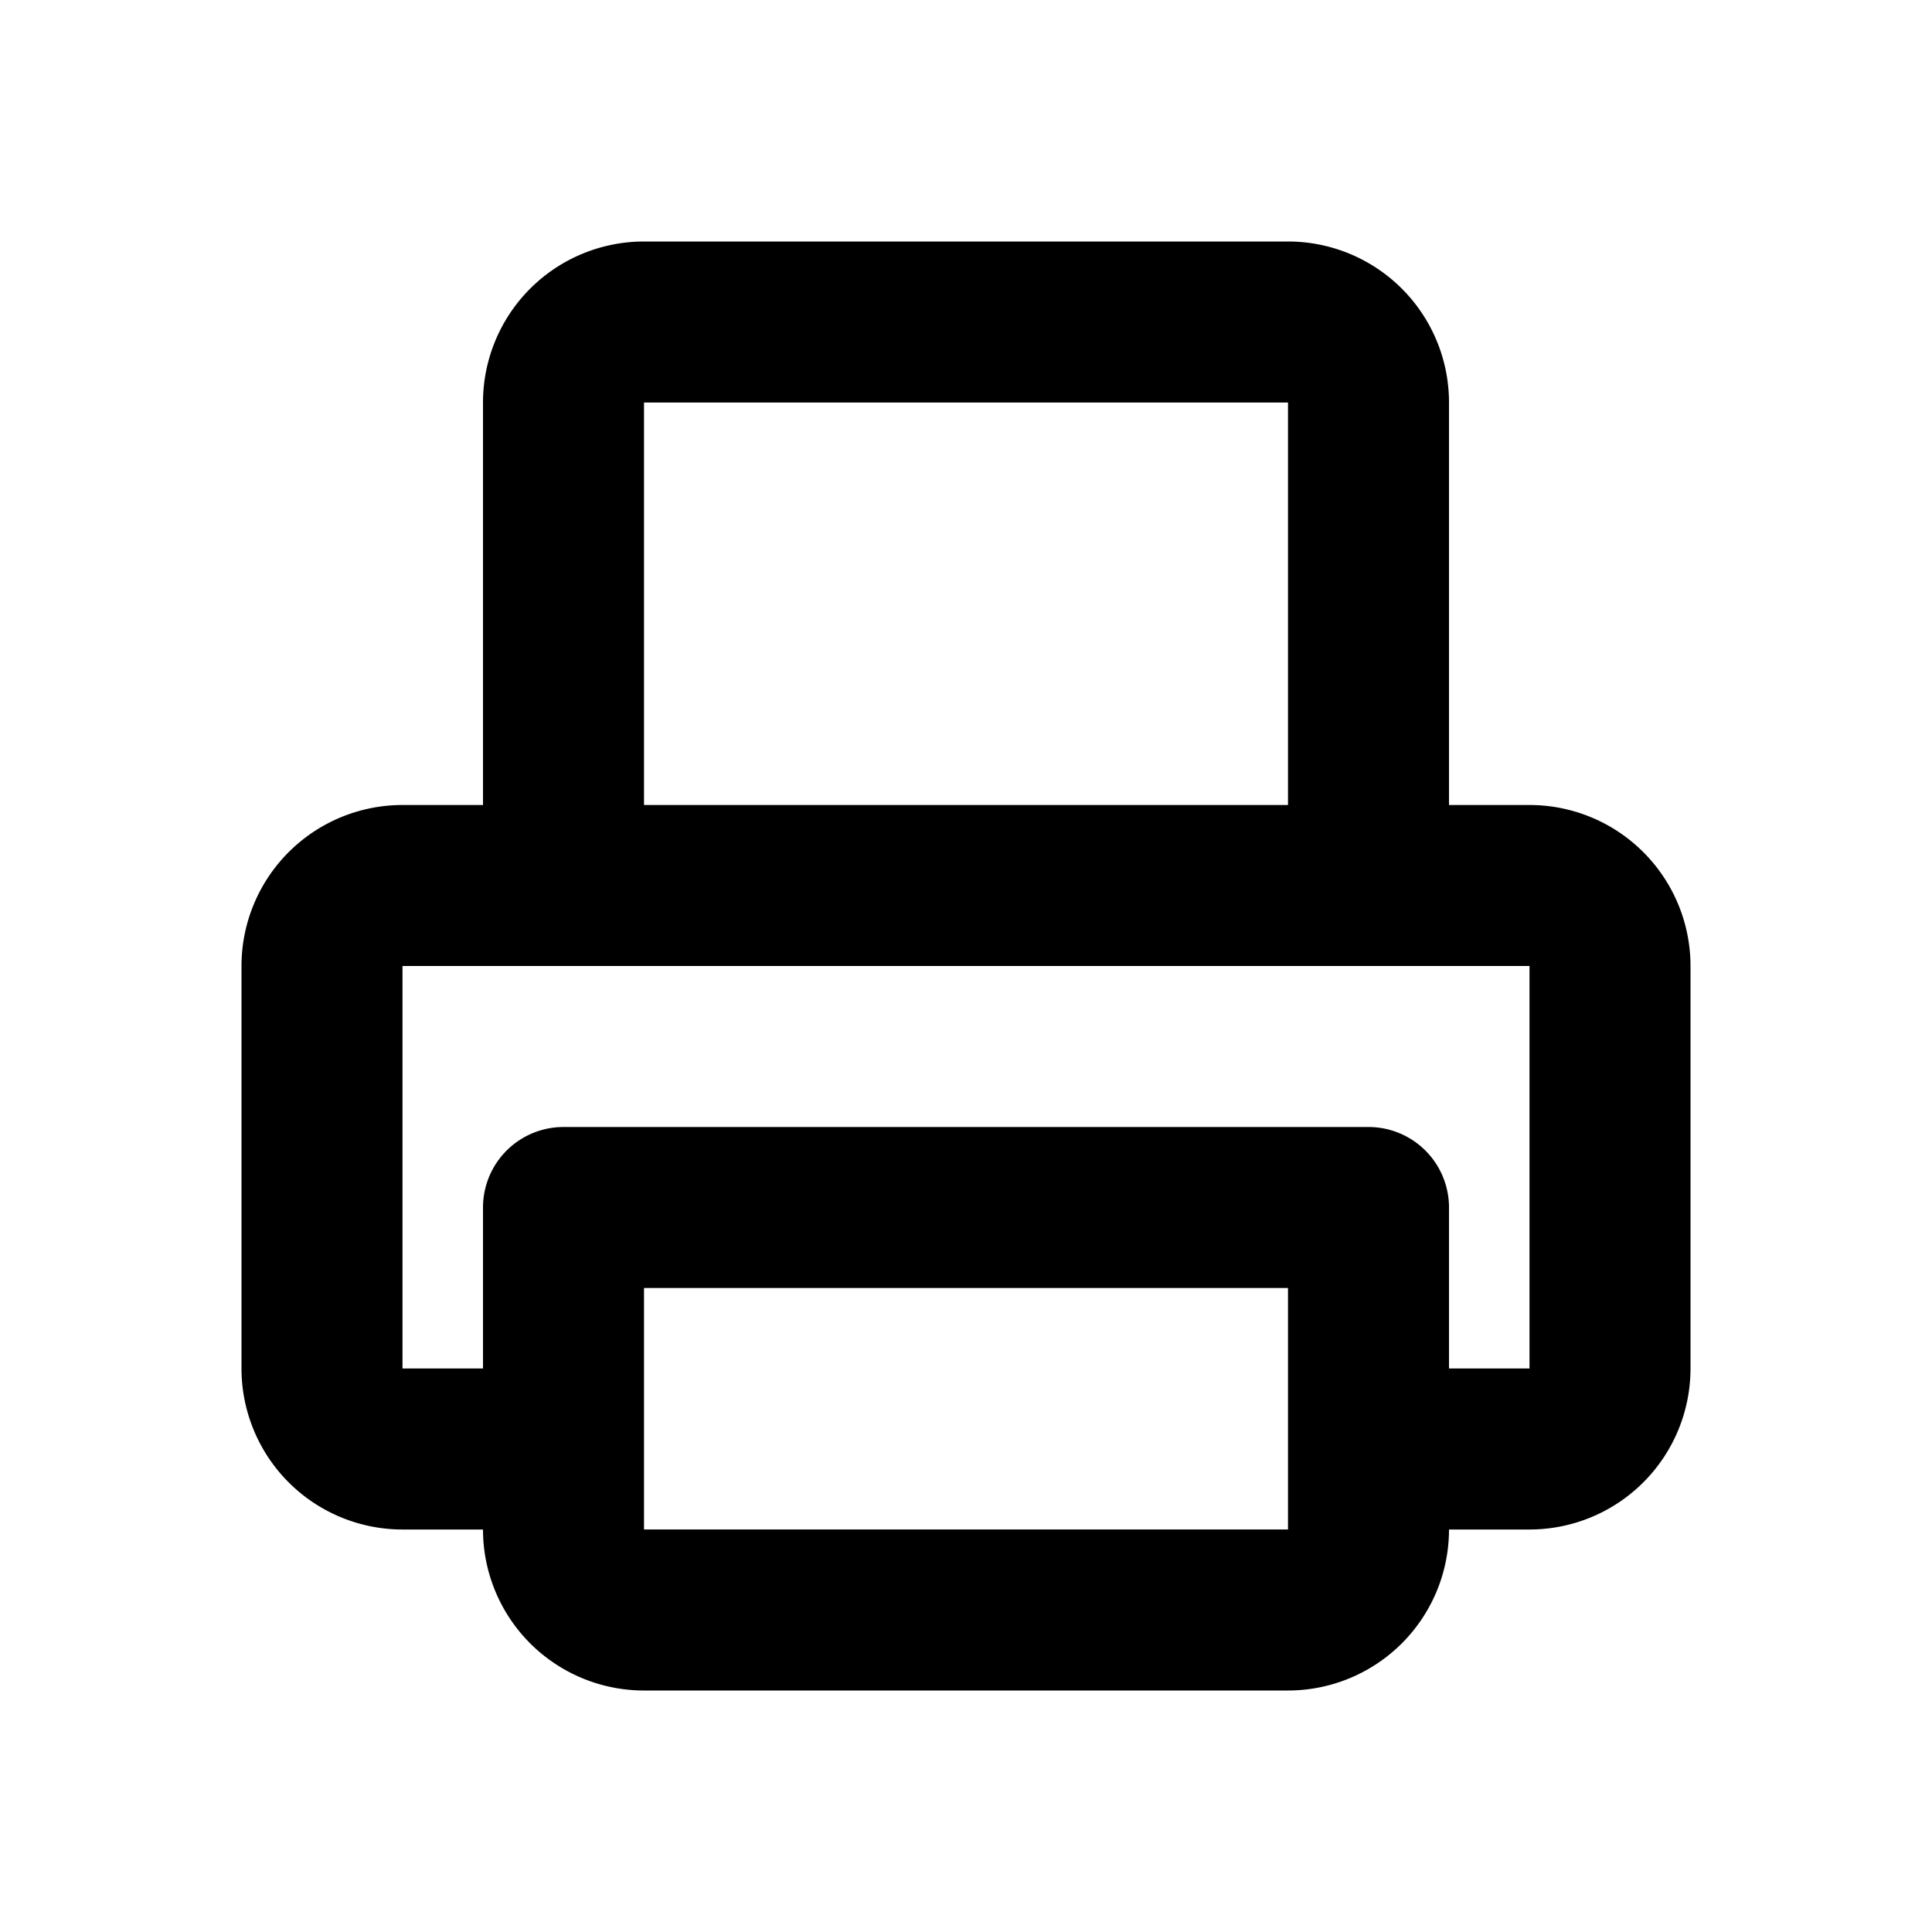 <svg xmlns="http://www.w3.org/2000/svg" width="3em" height="3em" viewBox="0 0 24 24"><path fill="none" stroke="currentColor" stroke-linejoin="round" stroke-width="2" d="M16.444 18H19a1 1 0 0 0 1-1v-5a1 1 0 0 0-1-1H5a1 1 0 0 0-1 1v5a1 1 0 0 0 1 1h2.556M17 11V5a1 1 0 0 0-1-1H8a1 1 0 0 0-1 1v6zM7 15h10v4a1 1 0 0 1-1 1H8a1 1 0 0 1-1-1z"/></svg>